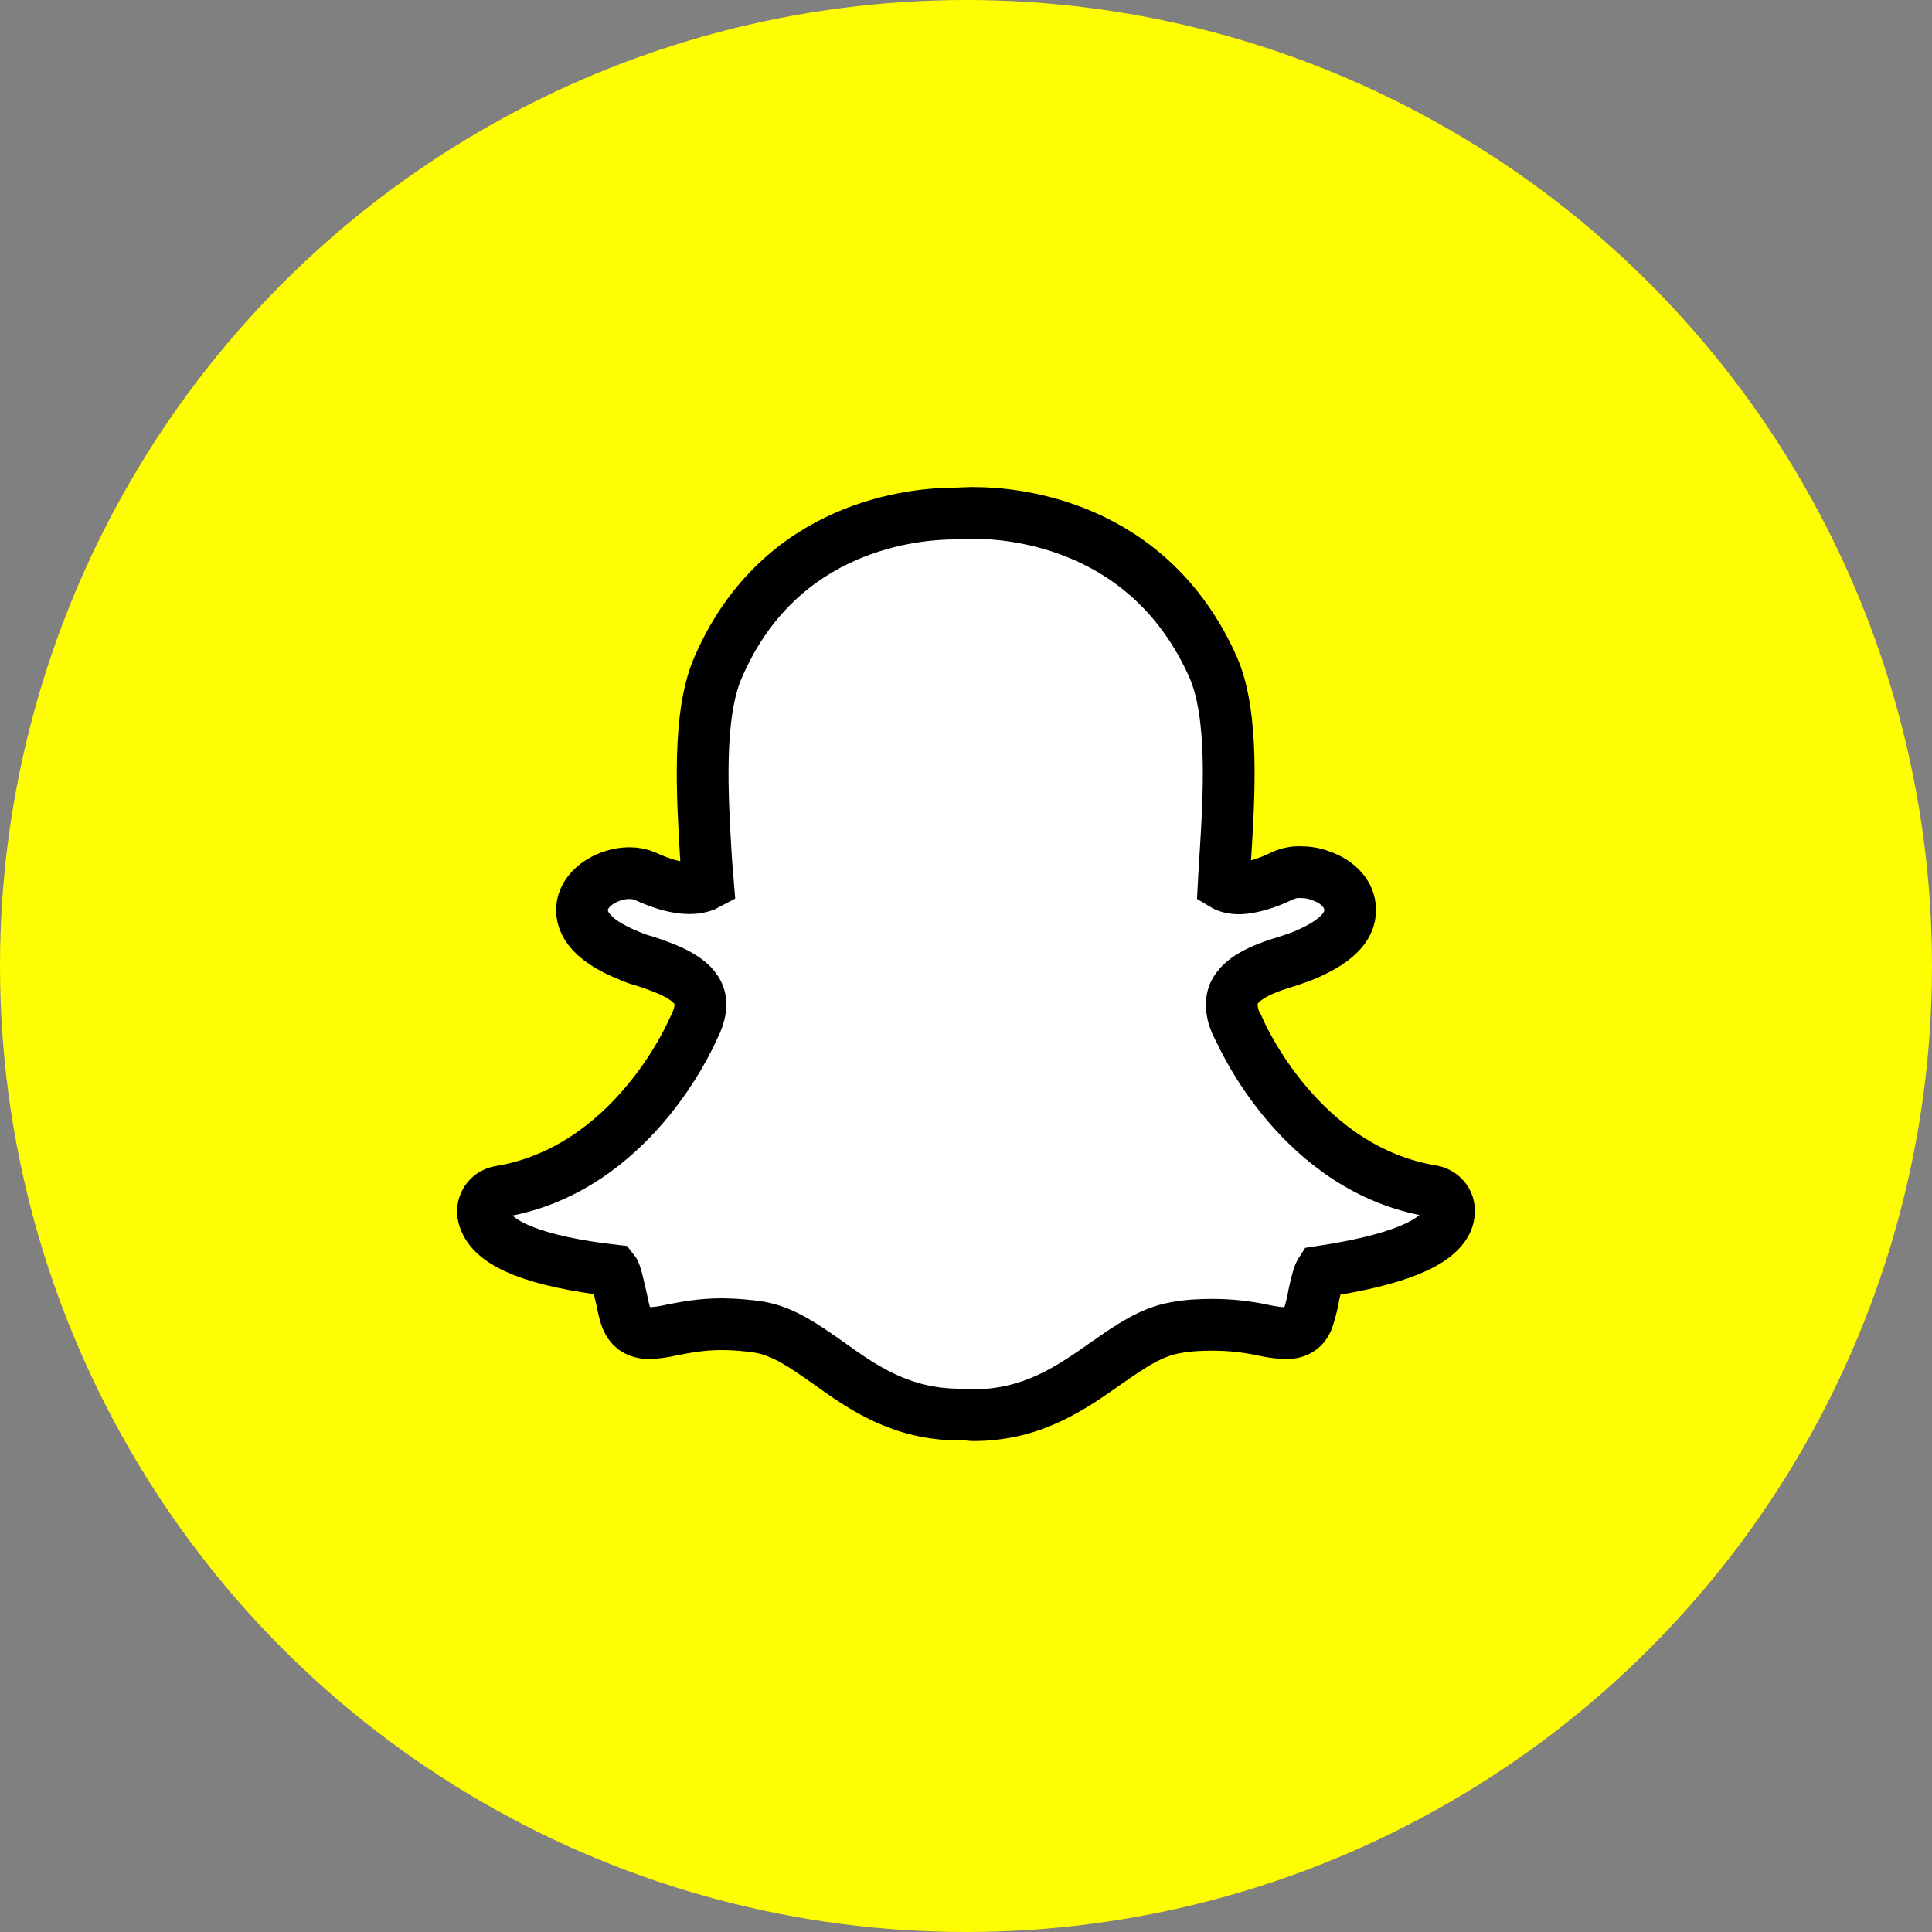 <svg viewBox="0 0 56 56" fill="none" xmlns="http://www.w3.org/2000/svg">
<rect x="0" y="0" width="56" height="56" fill="#808080" stroke="none"/>
<g id="Group 1160443964">
<circle id="Ellipse 217" cx="28" cy="28" r="28" fill="#FFFD01"/>
<path id="Vector" d="M28.24 14.868C29.395 14.868 33.311 15.19 35.158 19.326C35.775 20.718 35.628 23.082 35.507 24.981L35.504 25.051C35.489 25.261 35.478 25.454 35.468 25.646C35.556 25.699 35.705 25.751 35.936 25.751C36.286 25.733 36.705 25.611 37.142 25.4C37.309 25.317 37.495 25.275 37.683 25.279C37.895 25.279 38.102 25.313 38.277 25.384C38.802 25.558 39.133 25.943 39.133 26.362C39.151 26.886 38.678 27.34 37.718 27.724C37.614 27.758 37.474 27.812 37.316 27.863C36.791 28.021 35.988 28.283 35.761 28.808C35.656 29.07 35.69 29.42 35.901 29.821L35.919 29.838C35.989 29.997 37.699 33.893 41.508 34.522C41.806 34.573 42.016 34.837 41.998 35.115C41.998 35.206 41.98 35.295 41.946 35.378C41.666 36.042 40.461 36.531 38.276 36.861C38.207 36.967 38.136 37.298 38.084 37.526C38.05 37.735 37.998 37.946 37.928 38.171C37.839 38.487 37.613 38.644 37.28 38.644H37.245C37.034 38.633 36.824 38.604 36.618 38.557C36.13 38.452 35.632 38.399 35.132 38.4C34.782 38.4 34.434 38.417 34.067 38.486C33.367 38.607 32.757 39.027 32.057 39.517C31.062 40.216 29.927 41.02 28.214 41.02C28.144 41.02 28.075 41.003 28.004 41.003H27.83C26.117 41.003 24.998 40.215 24.004 39.5C23.306 39.01 22.713 38.591 22.013 38.469C21.654 38.414 21.293 38.386 20.93 38.382C20.3 38.382 19.812 38.486 19.446 38.556C19.239 38.605 19.028 38.634 18.816 38.642C18.38 38.642 18.206 38.381 18.136 38.152C18.065 37.928 18.031 37.699 17.978 37.491C17.925 37.28 17.856 36.914 17.785 36.826C15.547 36.567 14.343 36.077 14.064 35.395C14.026 35.313 14.004 35.224 14 35.133C13.995 34.991 14.041 34.852 14.132 34.743C14.222 34.633 14.35 34.561 14.49 34.539C18.298 33.909 20.009 30.013 20.08 29.849L20.098 29.815C20.308 29.413 20.36 29.062 20.237 28.801C20.01 28.295 19.206 28.034 18.683 27.857C18.545 27.822 18.41 27.776 18.279 27.718C16.988 27.211 16.813 26.634 16.883 26.233C16.988 25.674 17.669 25.308 18.246 25.308C18.416 25.308 18.561 25.342 18.692 25.394C19.182 25.621 19.613 25.744 19.98 25.744C20.253 25.744 20.428 25.674 20.523 25.622L20.469 24.958C20.355 23.061 20.207 20.698 20.828 19.315C22.623 15.2 26.528 14.885 27.681 14.885L28.169 14.867L28.24 14.868Z" fill="white" stroke="black" stroke-width="1.5"/>
</g>
</svg>
